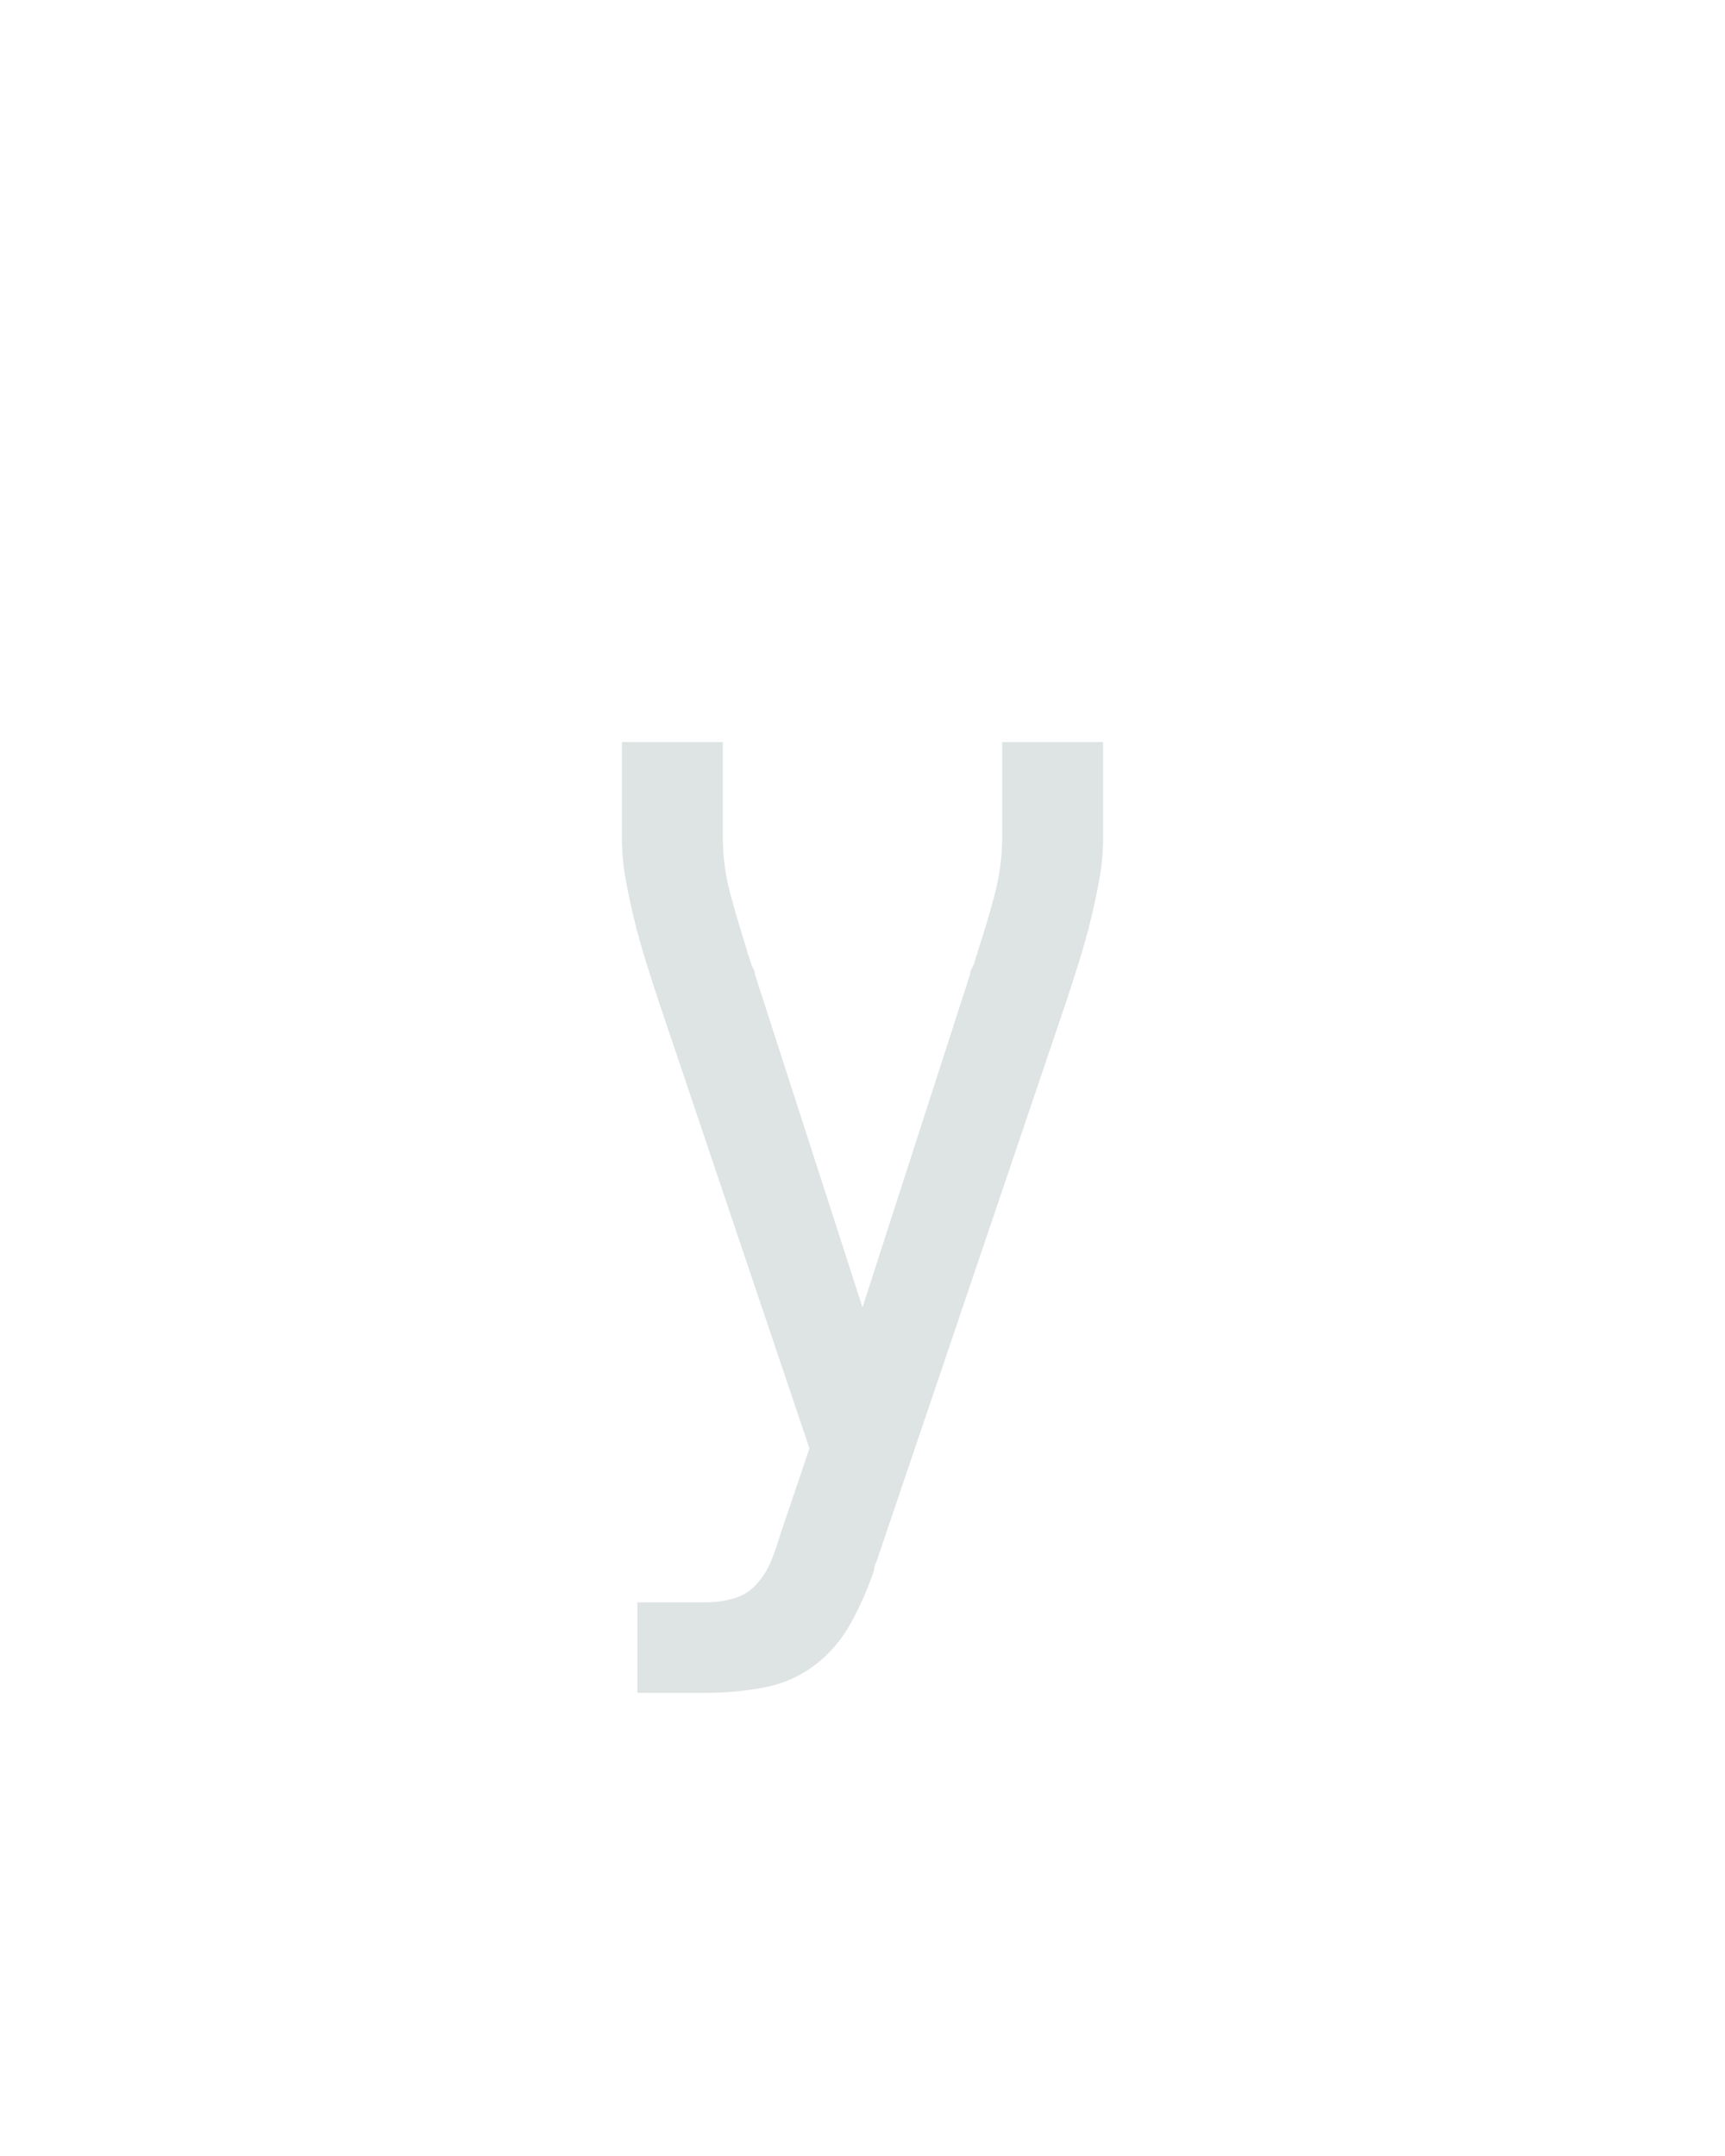 <?xml version="1.0" encoding="UTF-8" standalone="no"?>
<svg height="160" viewBox="0 0 128 160" width="128" xmlns="http://www.w3.org/2000/svg">
<defs>
<path d="M 76 215 L 76 145 L 129 145 Q 140 145 150.5 142 Q 161 139 168.5 130.5 Q 176 122 180 111.5 Q 184 101 187 91 L 209 26 L 93 -318 Q 88 -333 83 -349 Q 78 -365 74 -381 Q 70 -397 67 -413.5 Q 64 -430 64 -447 L 64 -520 L 142 -520 L 142 -447 Q 142 -424 148 -402 Q 154 -380 161 -358 L 161 -357 Q 162 -355 162.5 -353 Q 163 -351 164 -349 L 164 -348 Q 165 -346 166 -344 Q 167 -342 167 -340 L 250 -83 L 333 -340 Q 333 -342 334 -344 Q 335 -346 336 -348 Q 337 -351 337.5 -353 Q 338 -355 339 -357 L 339 -358 Q 346 -379 352 -401.5 Q 358 -424 358 -447 L 358 -520 L 436 -520 L 436 -447 Q 436 -430 433 -413.5 Q 430 -397 426 -381 Q 422 -365 417 -349 Q 412 -333 407 -318 L 261 113 Q 260 115 259.5 116.5 Q 259 118 259 120 Q 252 141 241 161 Q 230 181 212.5 194 Q 195 207 173 211 Q 151 215 129 215 Z " id="path1"/>
</defs>
<g data-source-text="y" fill="#dee4e3" transform="translate(40 104.992) rotate(0) scale(0.096)">
<use href="#path1" transform="translate(0 0)"/>
</g>
</svg>